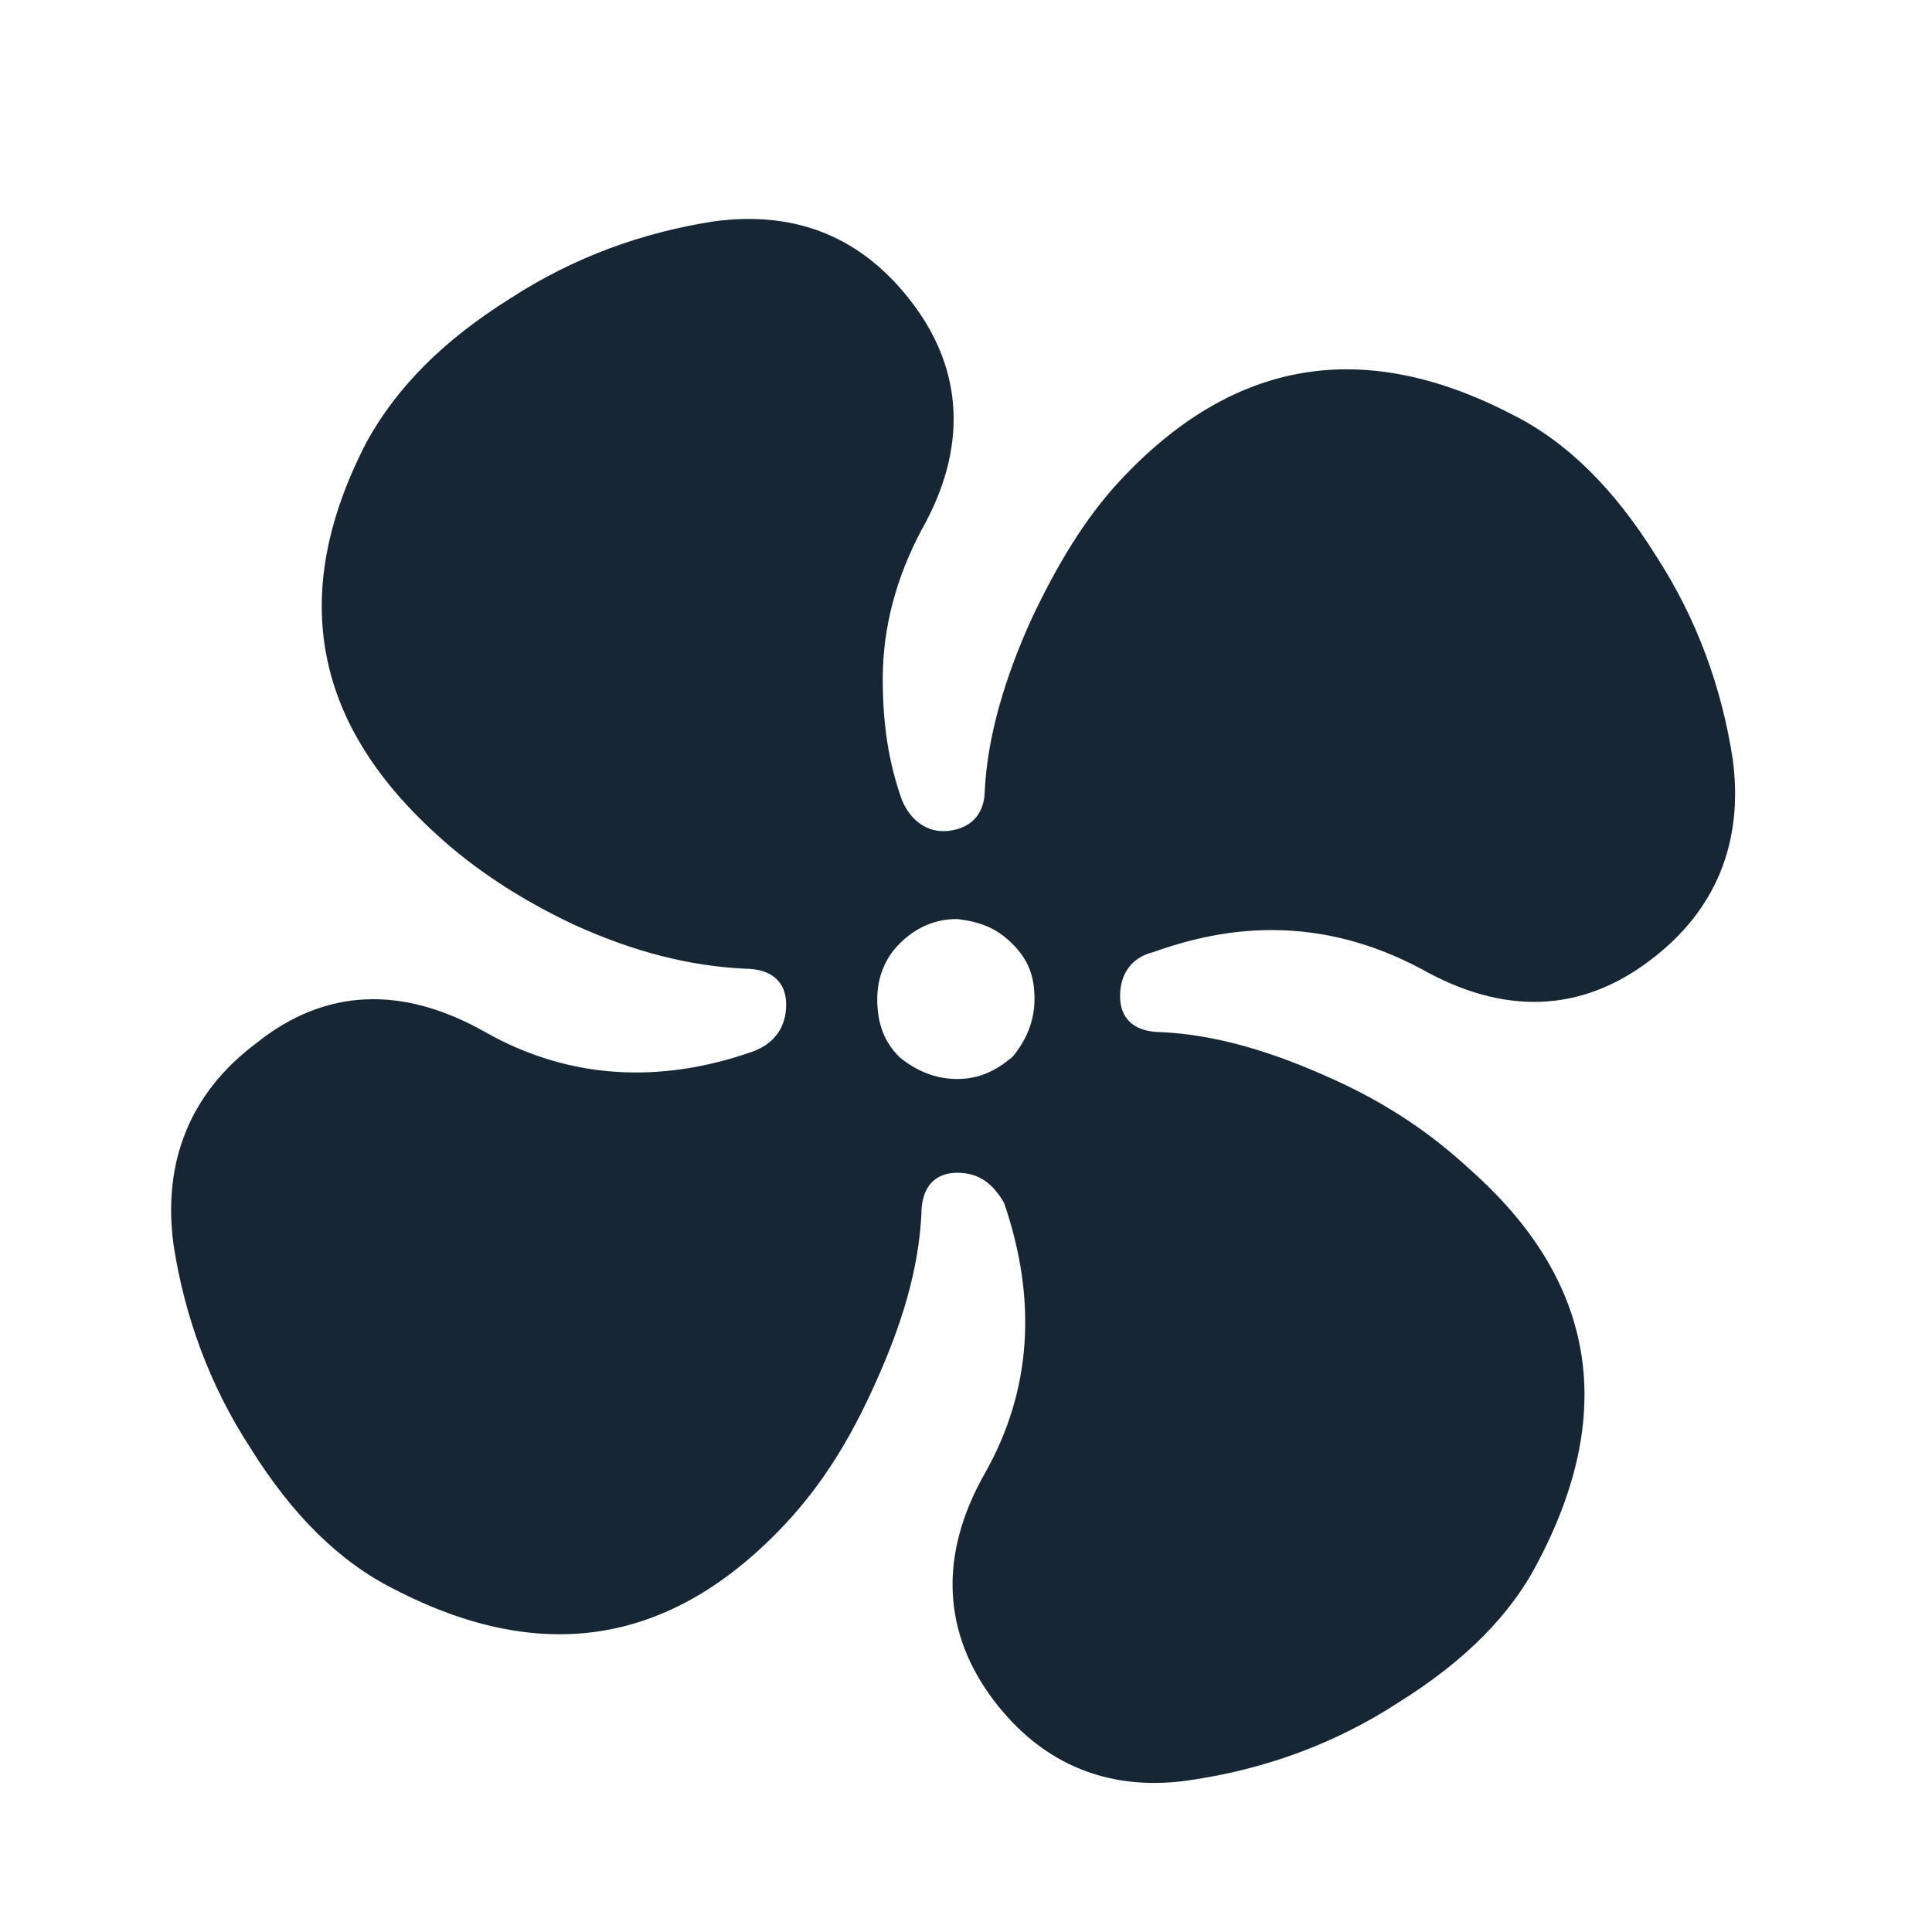<svg width="35" height="35" viewBox="0 0 35 35" fill="none" xmlns="http://www.w3.org/2000/svg">
<g filter="url(#filter0_i_124_4956)">
<mask id="mask0_124_4956" style="mask-type:alpha" maskUnits="userSpaceOnUse" x="0" y="0" width="35" height="35">
<rect x="0.267" y="0.133" width="34" height="34" fill="#C4C4C4"/>
</mask>
<g mask="url(#mask0_124_4956)">
<path d="M8.792 17.698C7.292 16.849 5.892 16.898 4.643 17.898C3.443 18.797 2.943 20.046 3.143 21.545C3.343 22.844 3.793 24.093 4.543 25.242C5.293 26.441 6.142 27.29 7.142 27.79C9.842 29.189 12.192 28.789 14.242 26.591C14.892 25.891 15.392 25.092 15.842 24.093C16.342 22.994 16.642 21.994 16.692 20.995C16.692 20.496 16.942 20.246 17.341 20.246C17.741 20.246 17.991 20.446 18.191 20.795C18.791 22.544 18.691 24.193 17.841 25.692C16.991 27.19 17.091 28.589 17.991 29.788C18.891 30.987 20.141 31.487 21.641 31.237C22.941 31.037 24.191 30.588 25.341 29.838C26.541 29.089 27.391 28.24 27.891 27.24C29.291 24.543 28.89 22.194 26.641 20.196C25.941 19.546 25.141 18.997 24.141 18.547C23.041 18.048 22.041 17.748 21.041 17.698C20.541 17.698 20.291 17.448 20.291 17.048C20.291 16.649 20.491 16.349 20.891 16.249C21.591 15.999 22.291 15.849 23.041 15.849C23.991 15.849 24.891 16.099 25.741 16.549C27.241 17.398 28.641 17.348 29.89 16.399C31.09 15.5 31.59 14.251 31.39 12.752C31.19 11.453 30.74 10.204 29.991 9.055C29.241 7.856 28.391 7.006 27.391 6.507C24.691 5.108 22.341 5.507 20.291 7.706C19.641 8.405 19.141 9.254 18.691 10.204C18.191 11.303 17.892 12.352 17.841 13.301C17.841 13.751 17.591 14.001 17.192 14.051C16.792 14.101 16.492 13.851 16.342 13.501C16.092 12.802 15.992 12.102 15.992 11.303C15.992 10.354 16.242 9.454 16.692 8.605C17.541 7.106 17.442 5.707 16.542 4.508C15.642 3.309 14.442 2.81 12.942 3.009C11.642 3.209 10.392 3.659 9.242 4.408C8.042 5.158 7.192 6.007 6.642 7.006C5.243 9.704 5.643 12.052 7.892 14.101C8.592 14.75 9.442 15.3 10.392 15.749C11.492 16.249 12.492 16.499 13.492 16.549C13.992 16.549 14.242 16.799 14.242 17.198C14.242 17.598 14.042 17.898 13.642 18.048C11.942 18.647 10.292 18.547 8.792 17.698ZM18.341 16.099C18.641 16.399 18.741 16.699 18.741 17.098C18.741 17.498 18.591 17.848 18.341 18.148C18.041 18.397 17.741 18.547 17.341 18.547C16.942 18.547 16.592 18.397 16.292 18.148C15.992 17.848 15.892 17.498 15.892 17.098C15.892 16.699 16.042 16.349 16.292 16.099C16.592 15.799 16.942 15.649 17.341 15.649C17.741 15.699 18.041 15.799 18.341 16.099Z" fill="#172634"/>
</g>
</g>
<defs>
<filter id="filter0_i_124_4956" x="3.1" y="2.967" width="28.333" height="29.333" filterUnits="userSpaceOnUse" color-interpolation-filters="sRGB">
<feFlood flood-opacity="0" result="BackgroundImageFix"/>
<feBlend mode="normal" in="SourceGraphic" in2="BackgroundImageFix" result="shape"/>
<feColorMatrix in="SourceAlpha" type="matrix" values="0 0 0 0 0 0 0 0 0 0 0 0 0 0 0 0 0 0 127 0" result="hardAlpha"/>
<feOffset dy="1"/>
<feGaussianBlur stdDeviation="1"/>
<feComposite in2="hardAlpha" operator="arithmetic" k2="-1" k3="1"/>
<feColorMatrix type="matrix" values="0 0 0 0 0 0 0 0 0 0 0 0 0 0 0 0 0 0 0.4 0"/>
<feBlend mode="normal" in2="shape" result="effect1_innerShadow_124_4956"/>
</filter>
</defs>
</svg>
